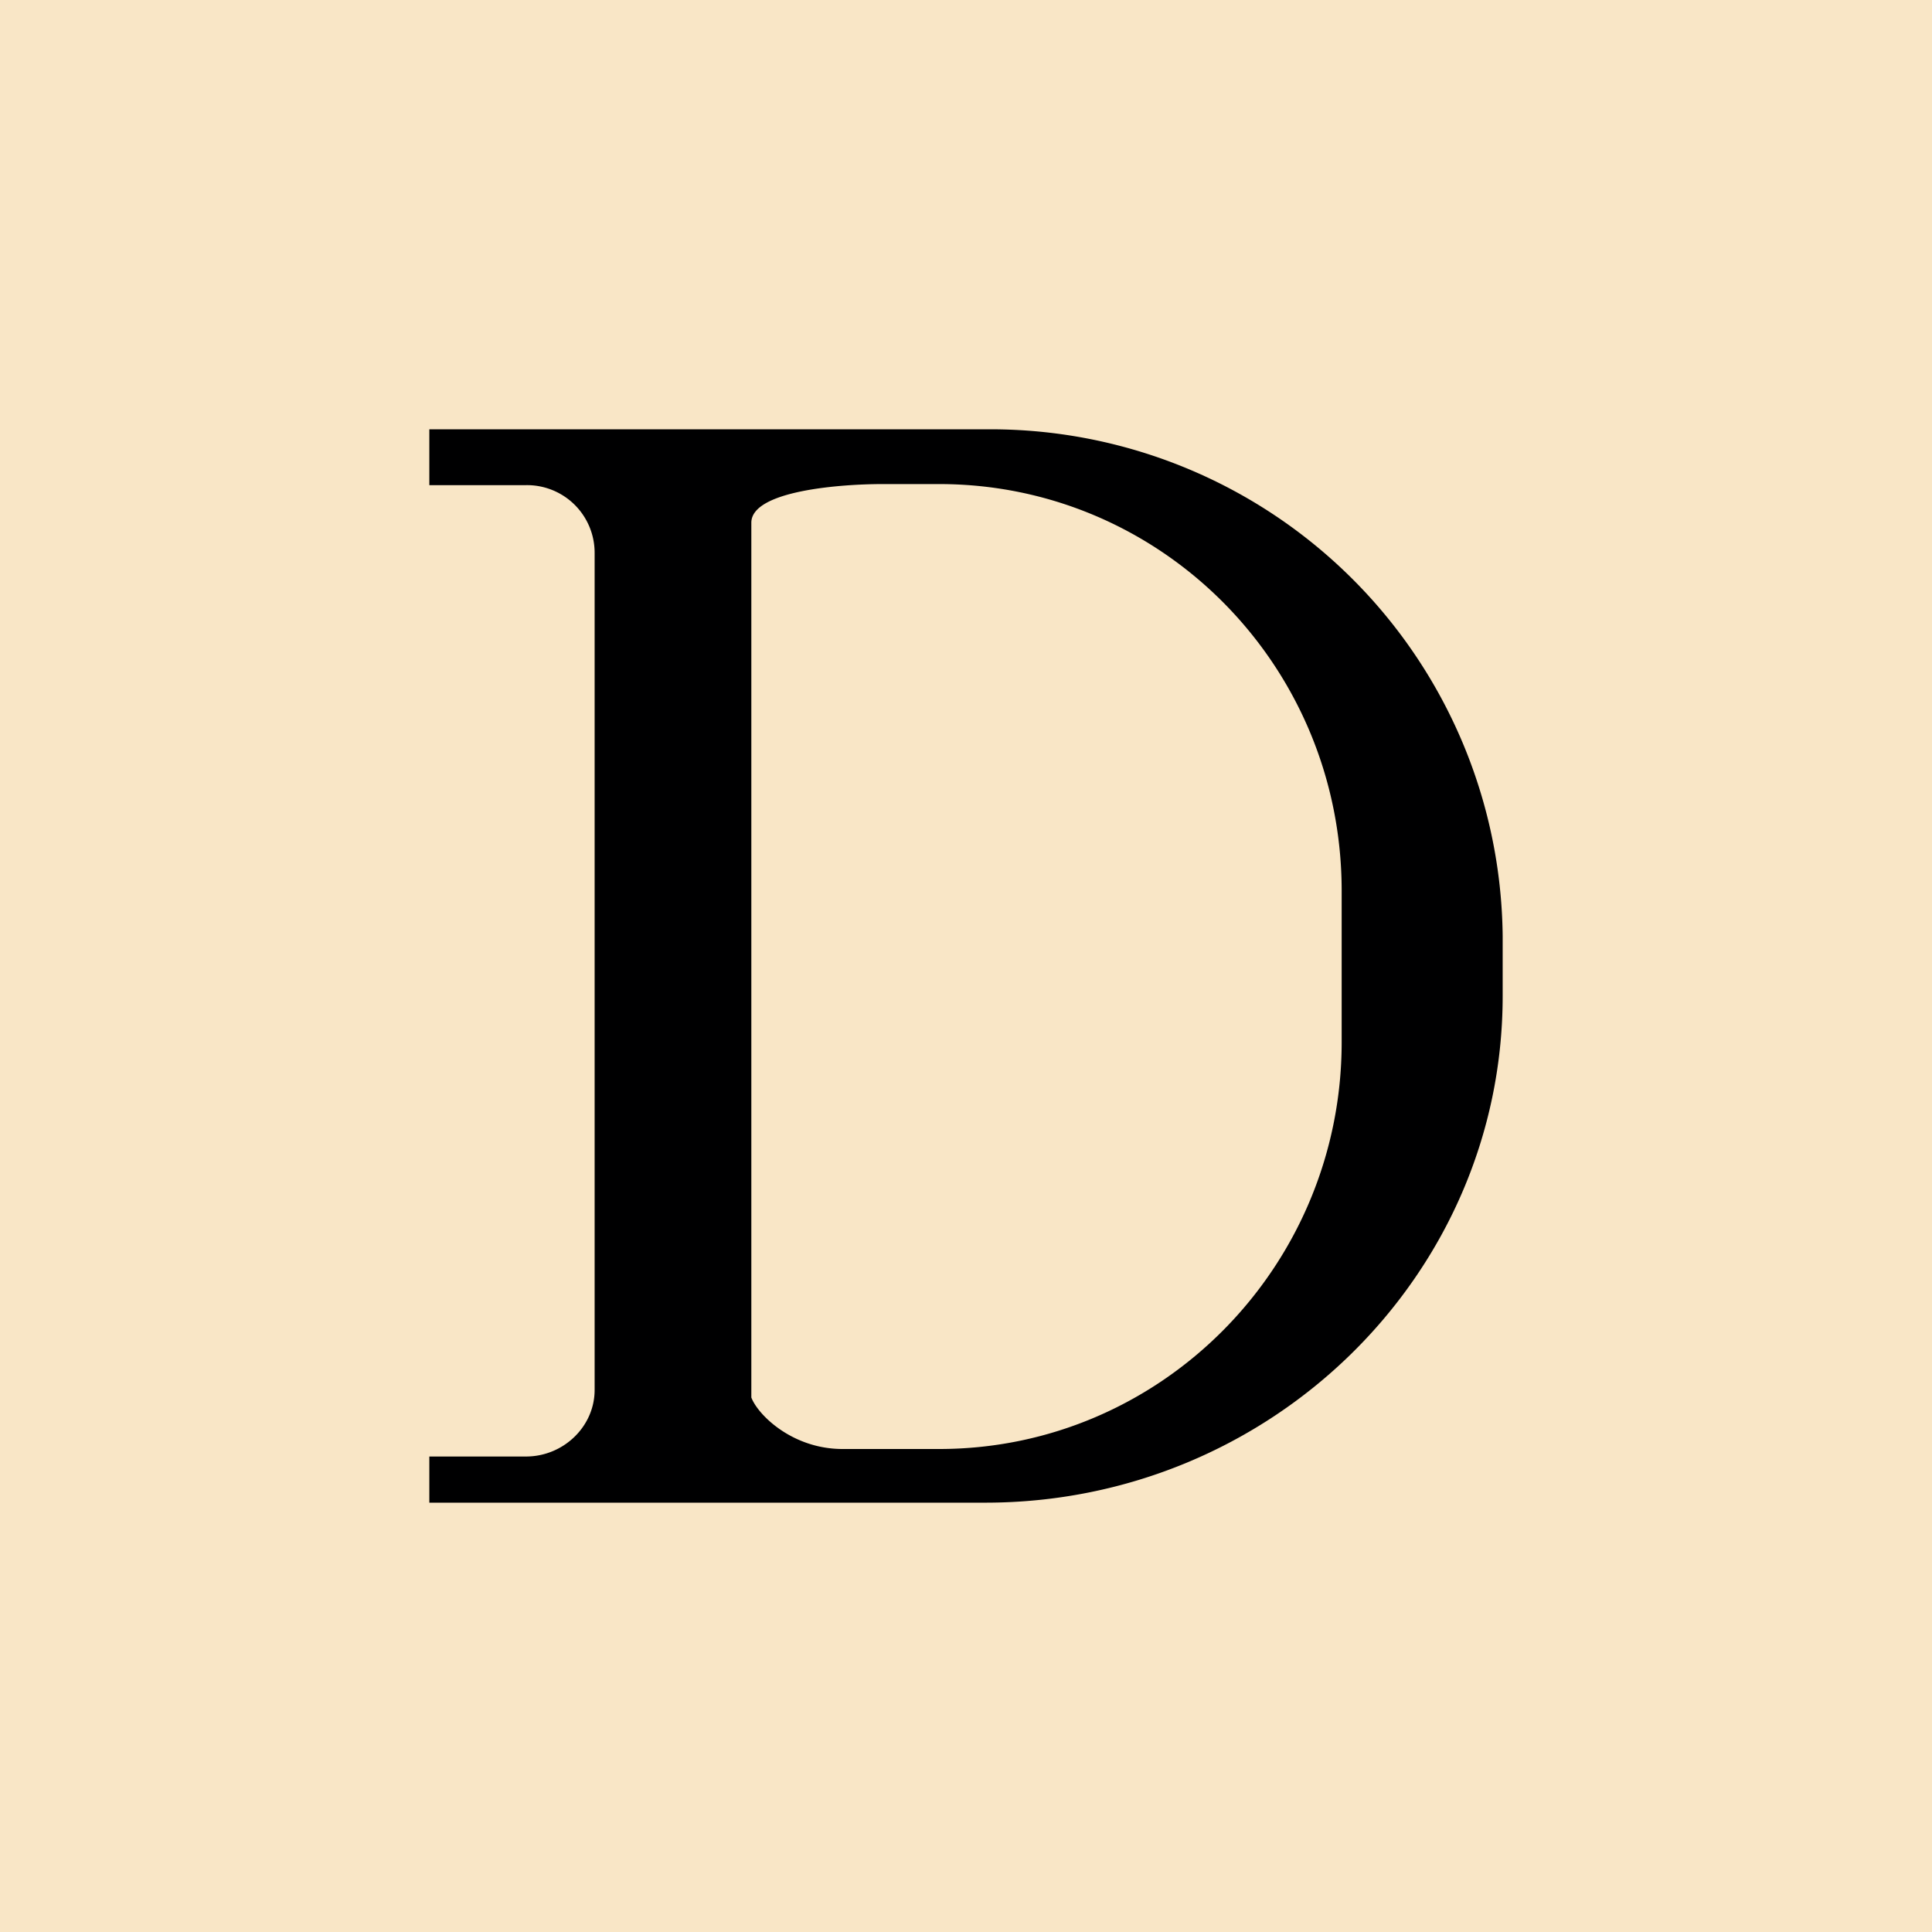 <!-- by TradingView --><svg width="18" height="18" viewBox="0 0 18 18" xmlns="http://www.w3.org/2000/svg"><path fill="#F9E6C6" d="M0 0h18v18H0z"/><path d="M4 4.52V4h5.18A4.77 4.77 0 0 1 14 8.72v.56c0 2.6-2.16 4.72-4.82 4.72H4v-.43h.9c.35 0 .64-.28.64-.62v-7.8a.63.63 0 0 0-.64-.63H4Zm3 .34v8.16c.06.16.38.48.85.48h.9c2.07 0 3.75-1.7 3.75-3.79V8.3c0-2.1-1.68-3.79-3.75-3.79h-.53c-.38 0-1.22.06-1.22.36Z" fill="#000001"/></svg>